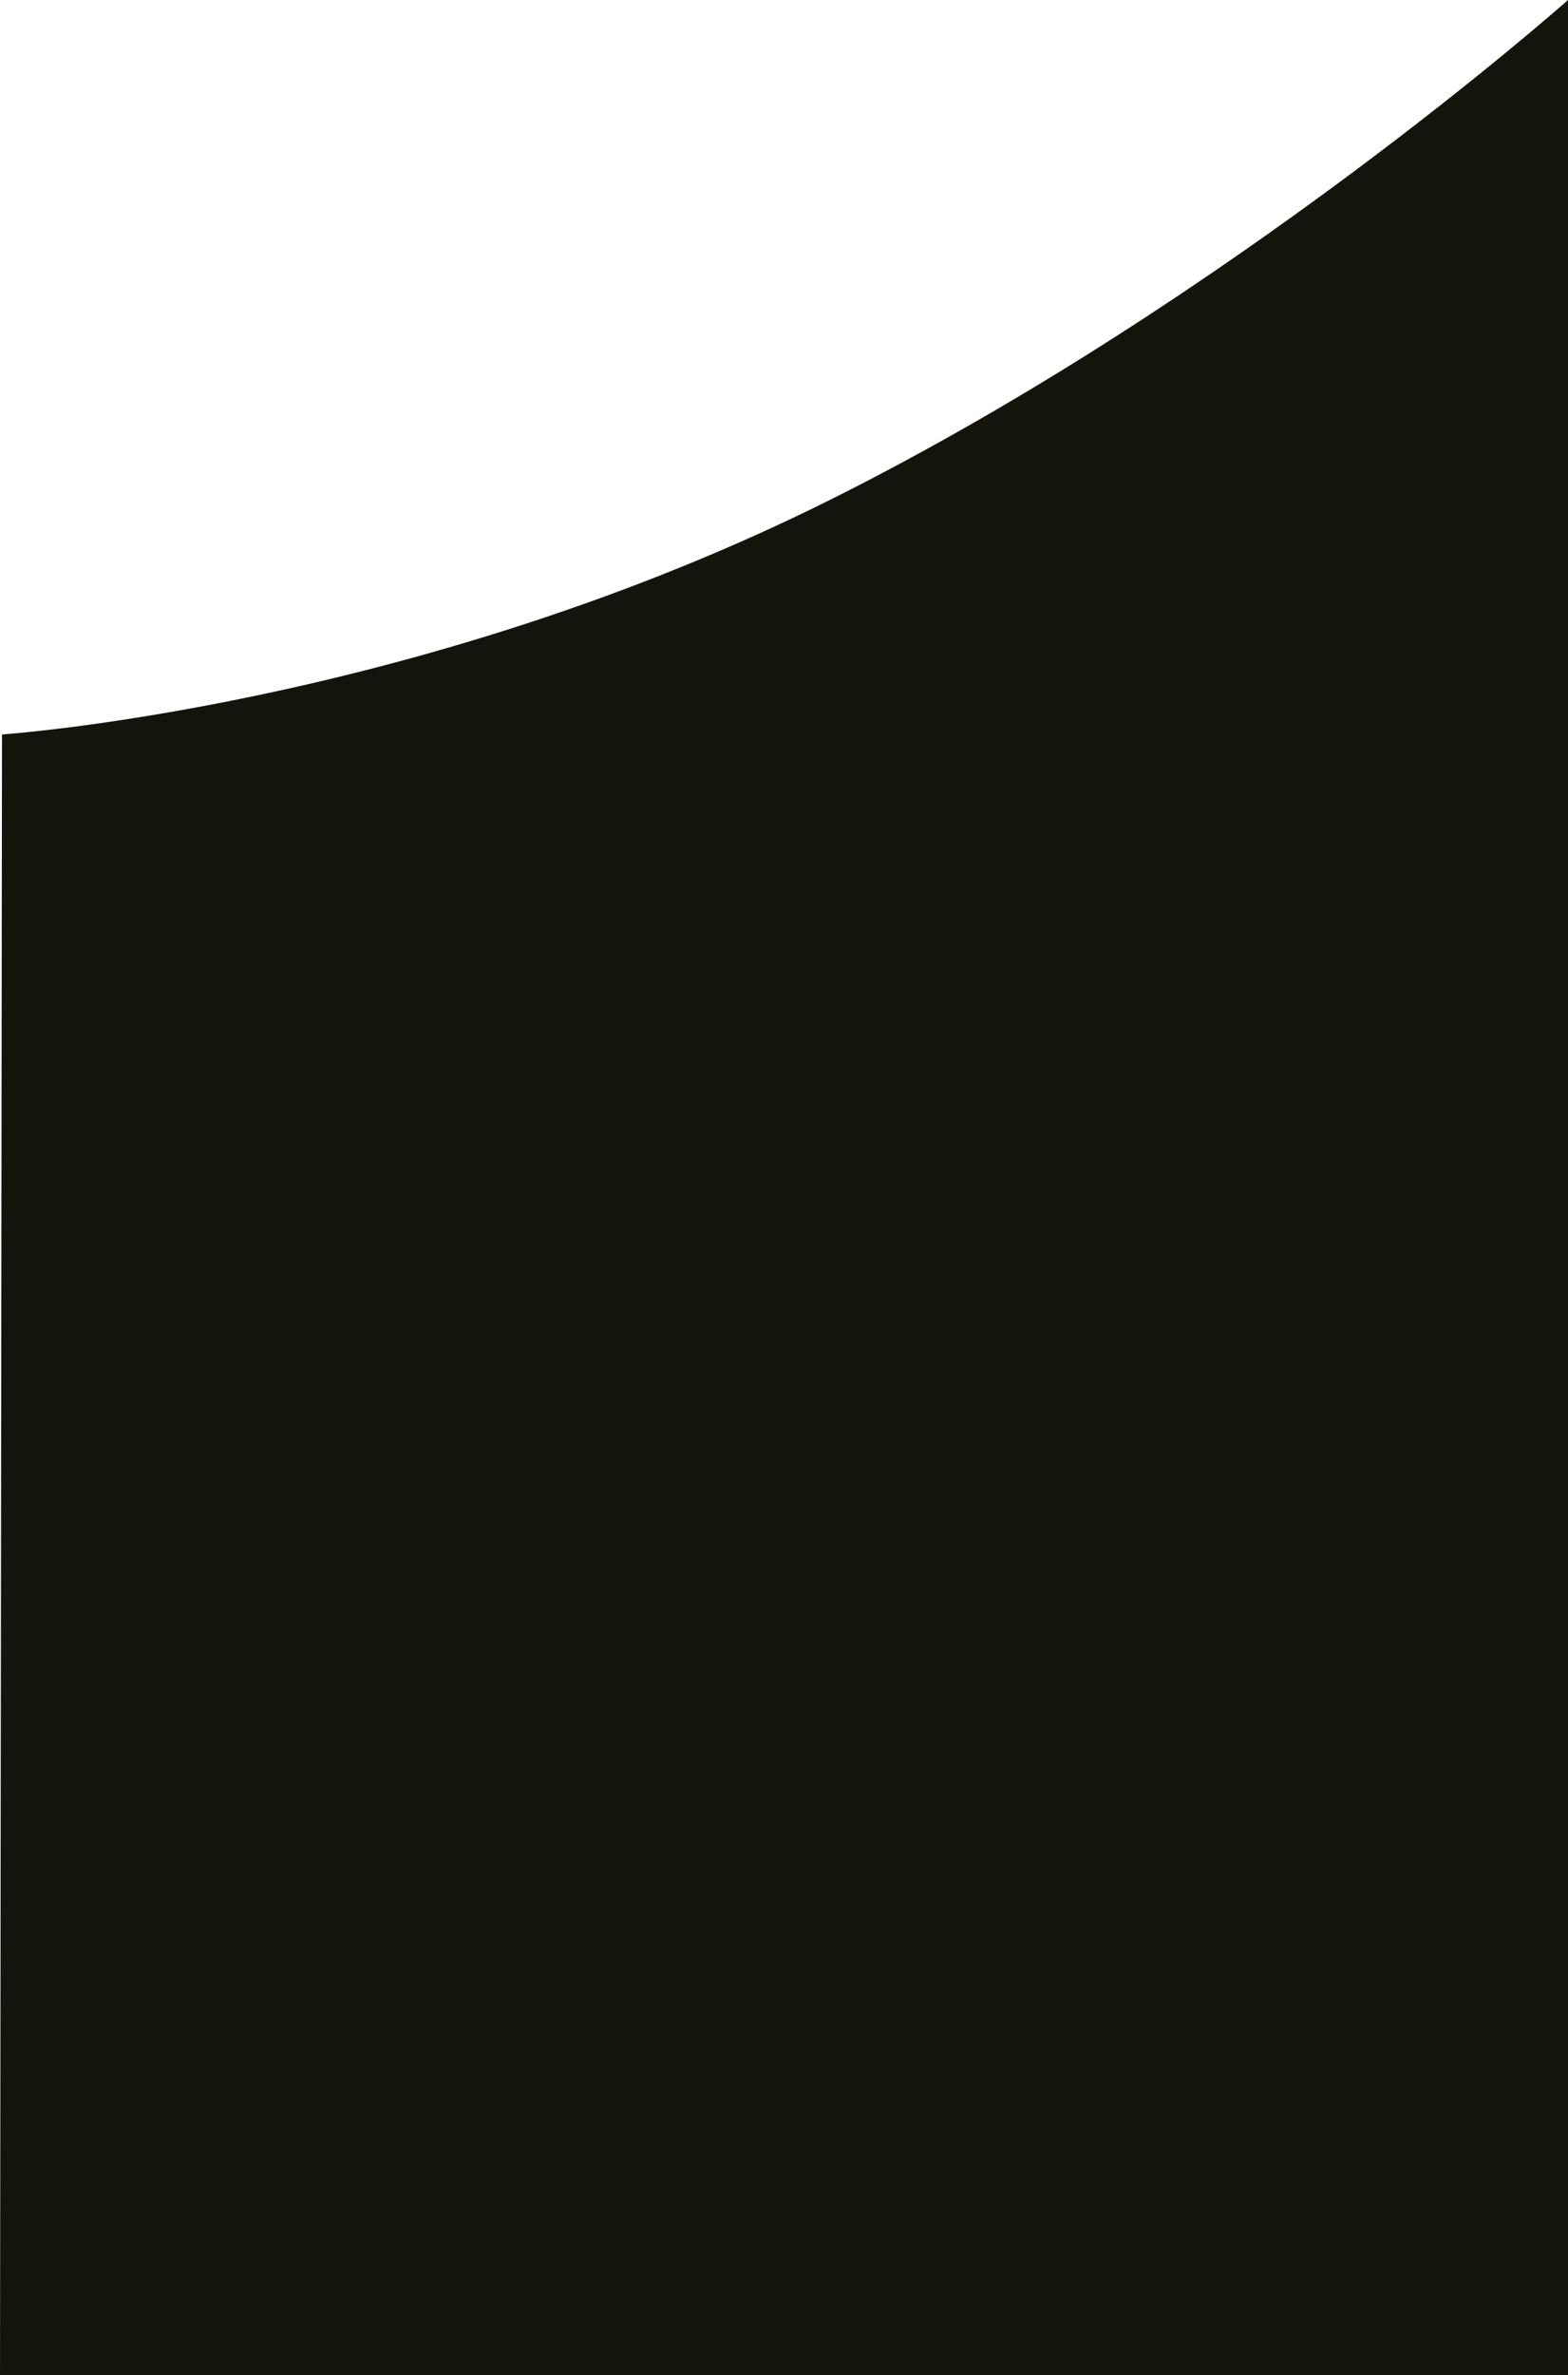 <svg width="393" height="595" viewBox="0 0 393 595" fill="none" xmlns="http://www.w3.org/2000/svg">
<path d="M0.5 184L0 595H393V0C393 0 308.806 74.847 208.5 125C104.5 177 0.5 184 0.5 184Z" fill="#15140C"/>
</svg>
